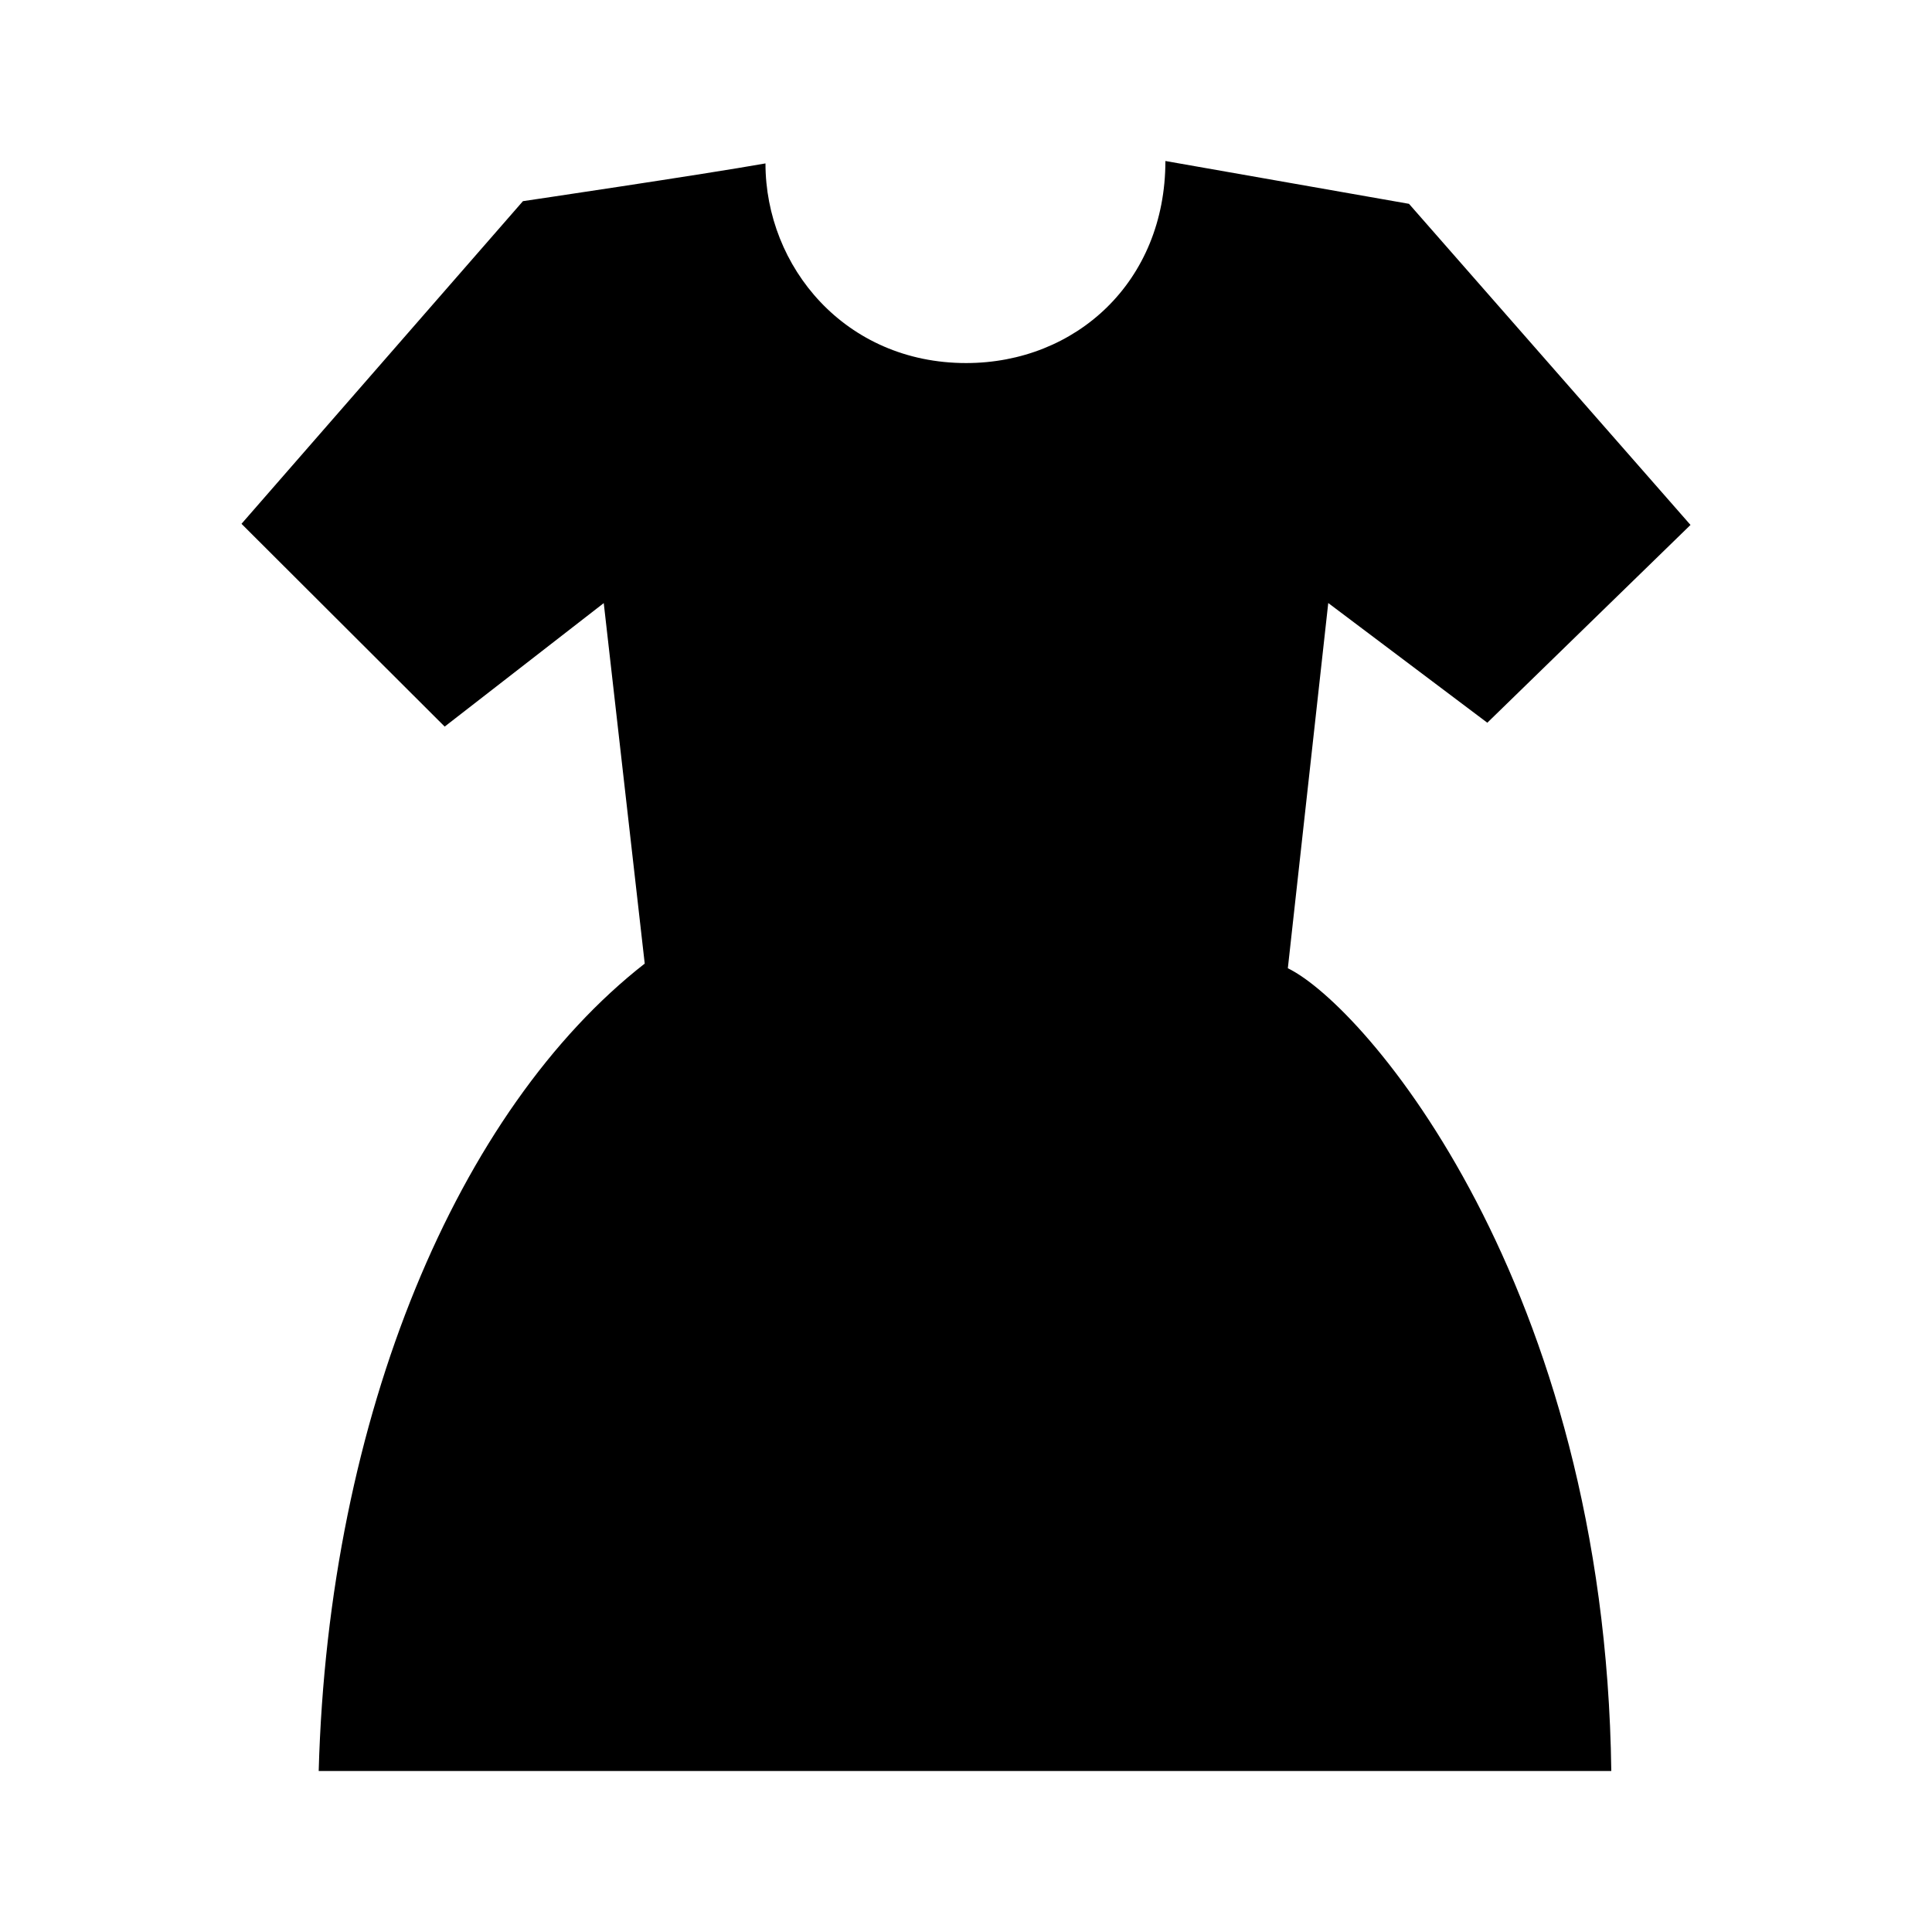 <svg viewBox="0 0 24 24" xmlns="http://www.w3.org/2000/svg"><path d="M8 12H16"/><path d="M12.001 4.51C13.364 4.51 14.477 3.502 14.477 2L17.503 2.532L21 6.521L18.476 8.978L16.5 7.491L15.998 12.028C16.956 12.493 19.938 15.951 20.016 22H3.959C4.08 17.58 5.692 13.78 8.009 11.97L7.5 7.492L5.524 9.026L3 6.507L6.496 2.499C6.496 2.499 8.757 2.164 9.509 2.03C9.509 3.315 10.499 4.51 12.001 4.51Z"/></svg>